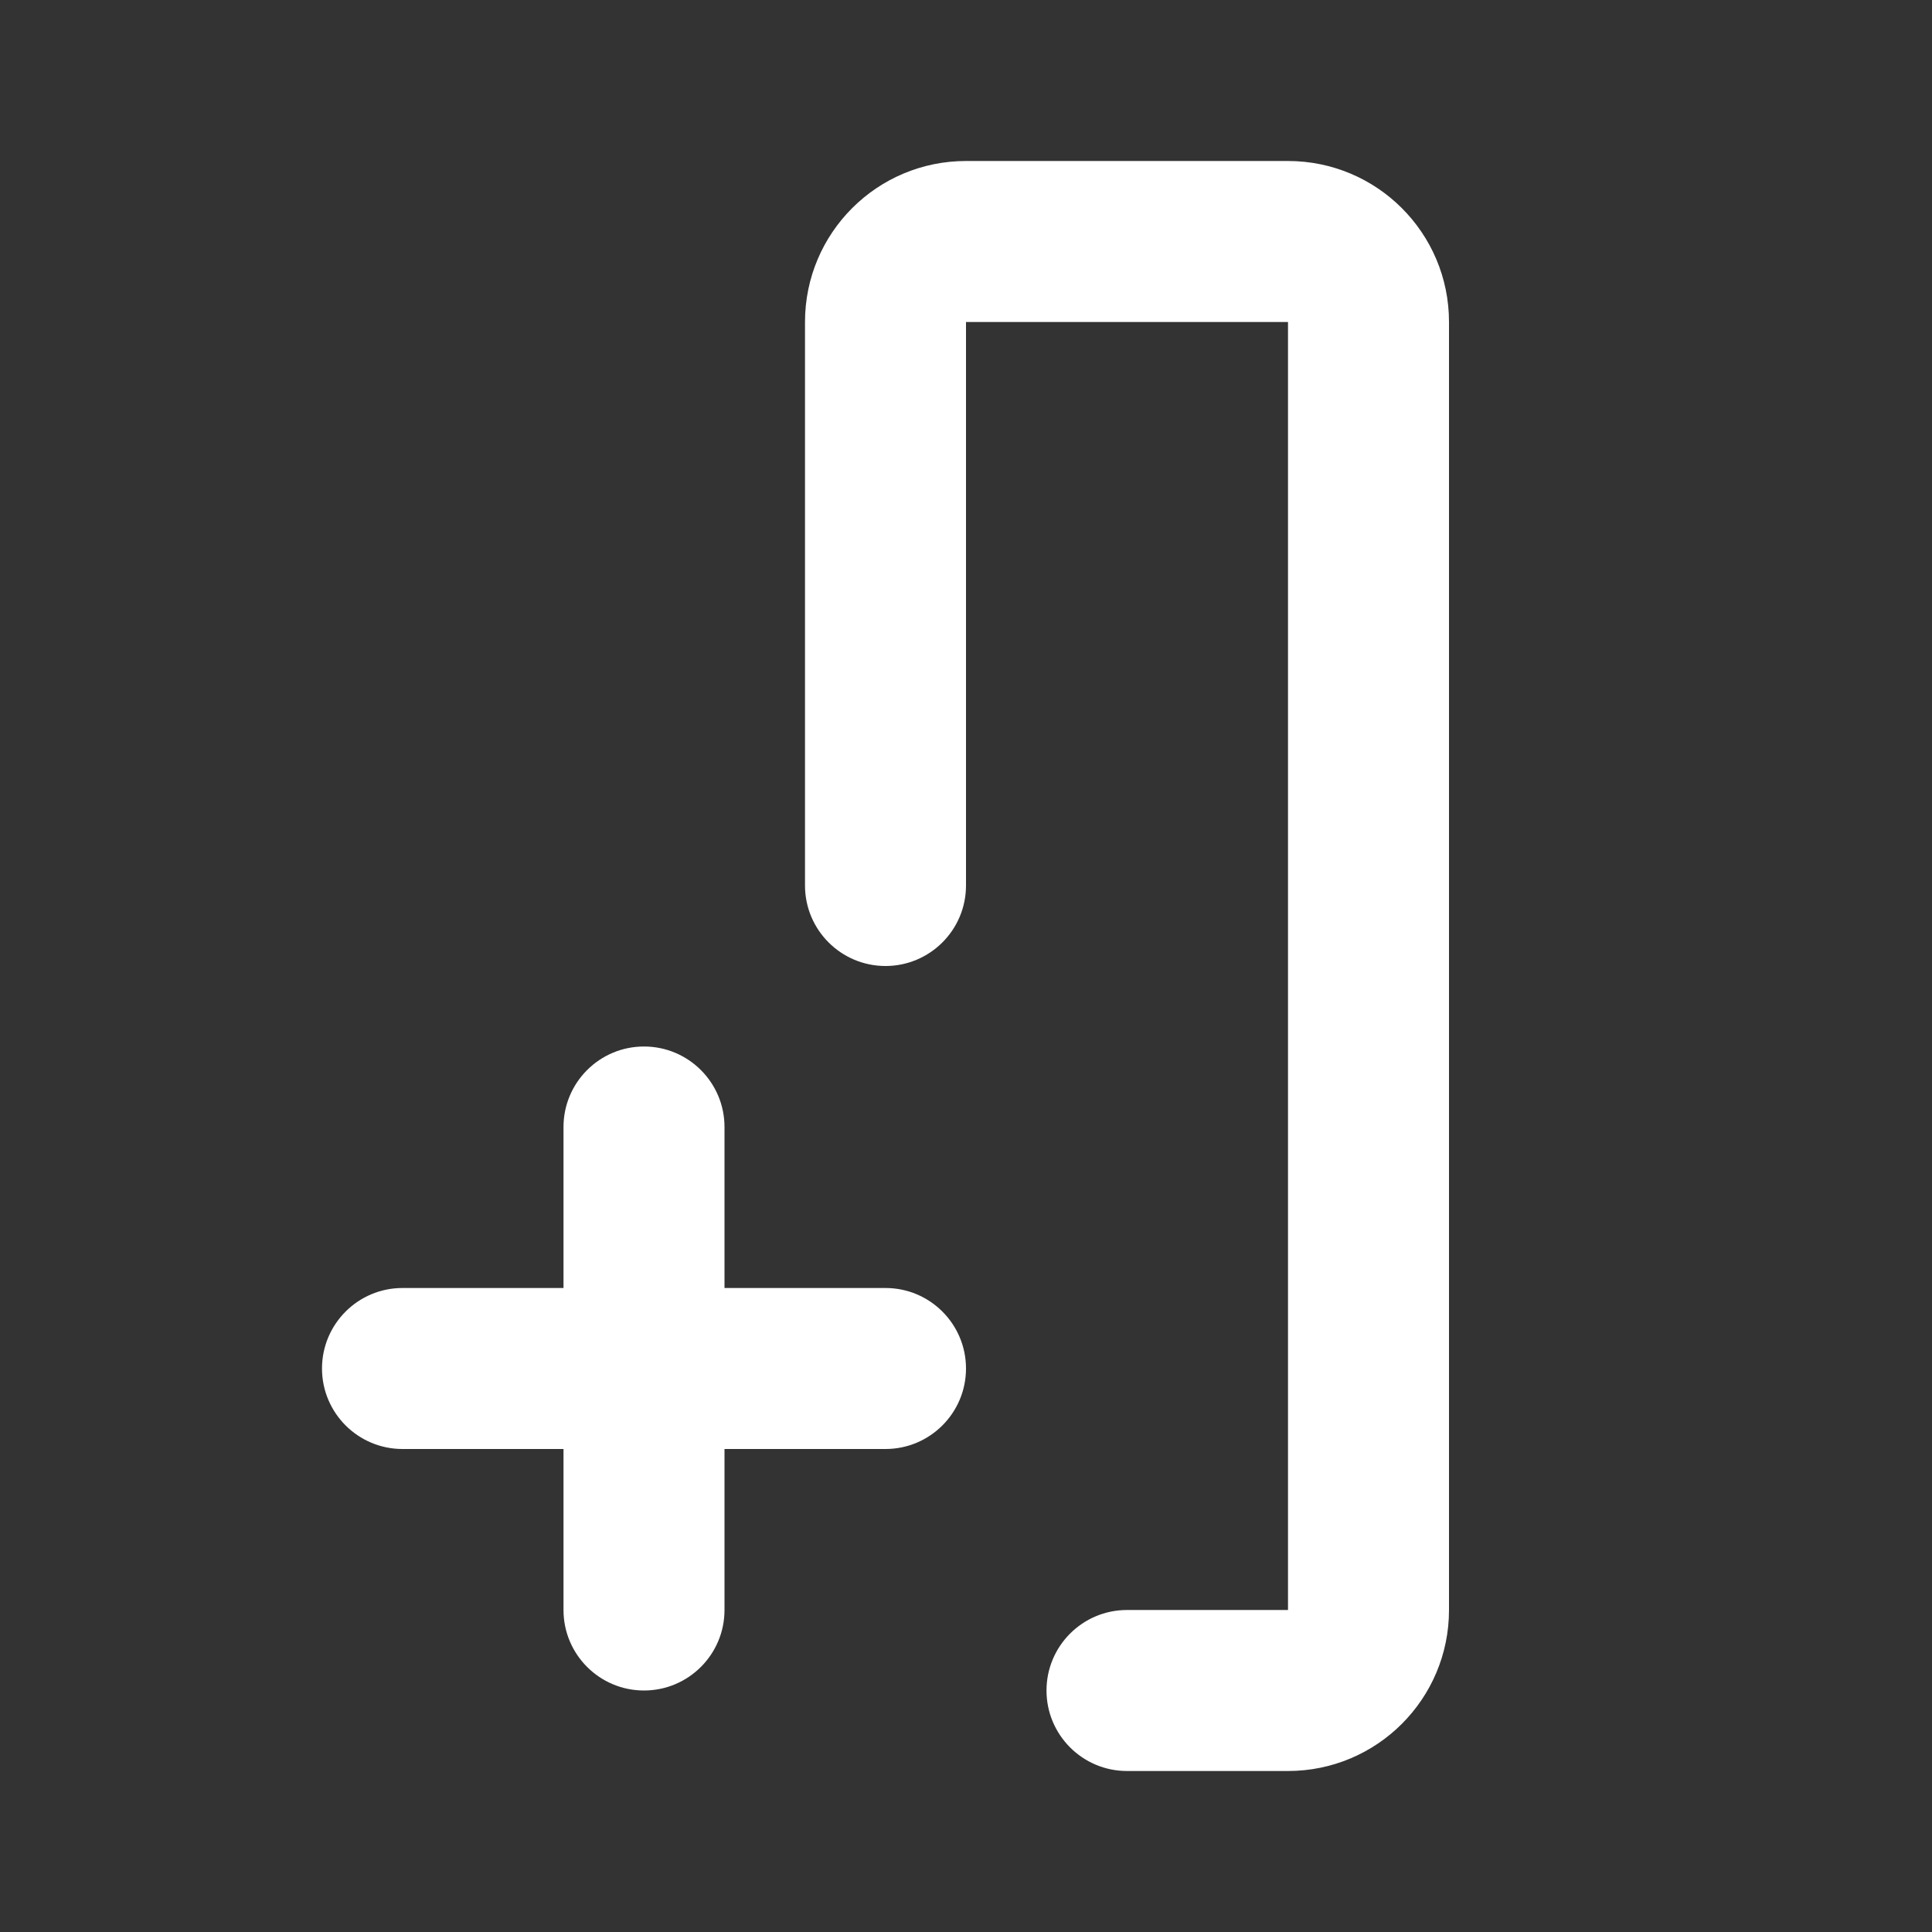 <svg width="24" height="24" viewBox="0 0 24 24" fill="none" xmlns="http://www.w3.org/2000/svg">
<rect x="0" y="0" width="24" height="24" fill="#333333" stroke="none"/>
<path fill-rule="evenodd" clip-rule="evenodd" d="M10 4C10 2.895 10.895 2 12 2H16C17.105 2 18 2.895 18 4V20C18 21.105 17.105 22 16 22H14C13.448 22 13 21.552 13 21C13 20.448 13.448 20 14 20H16V4L12 4V11C12 11.552 11.552 12 11 12C10.448 12 10 11.552 10 11V4ZM8 13C8.552 13 9 13.448 9 14V16H11C11.552 16 12 16.448 12 17C12 17.552 11.552 18 11 18H9V20C9 20.552 8.552 21 8 21C7.448 21 7 20.552 7 20V18H5C4.448 18 4 17.552 4 17C4 16.448 4.448 16 5 16H7V14C7 13.448 7.448 13 8 13Z" fill="white"/>
</svg>
